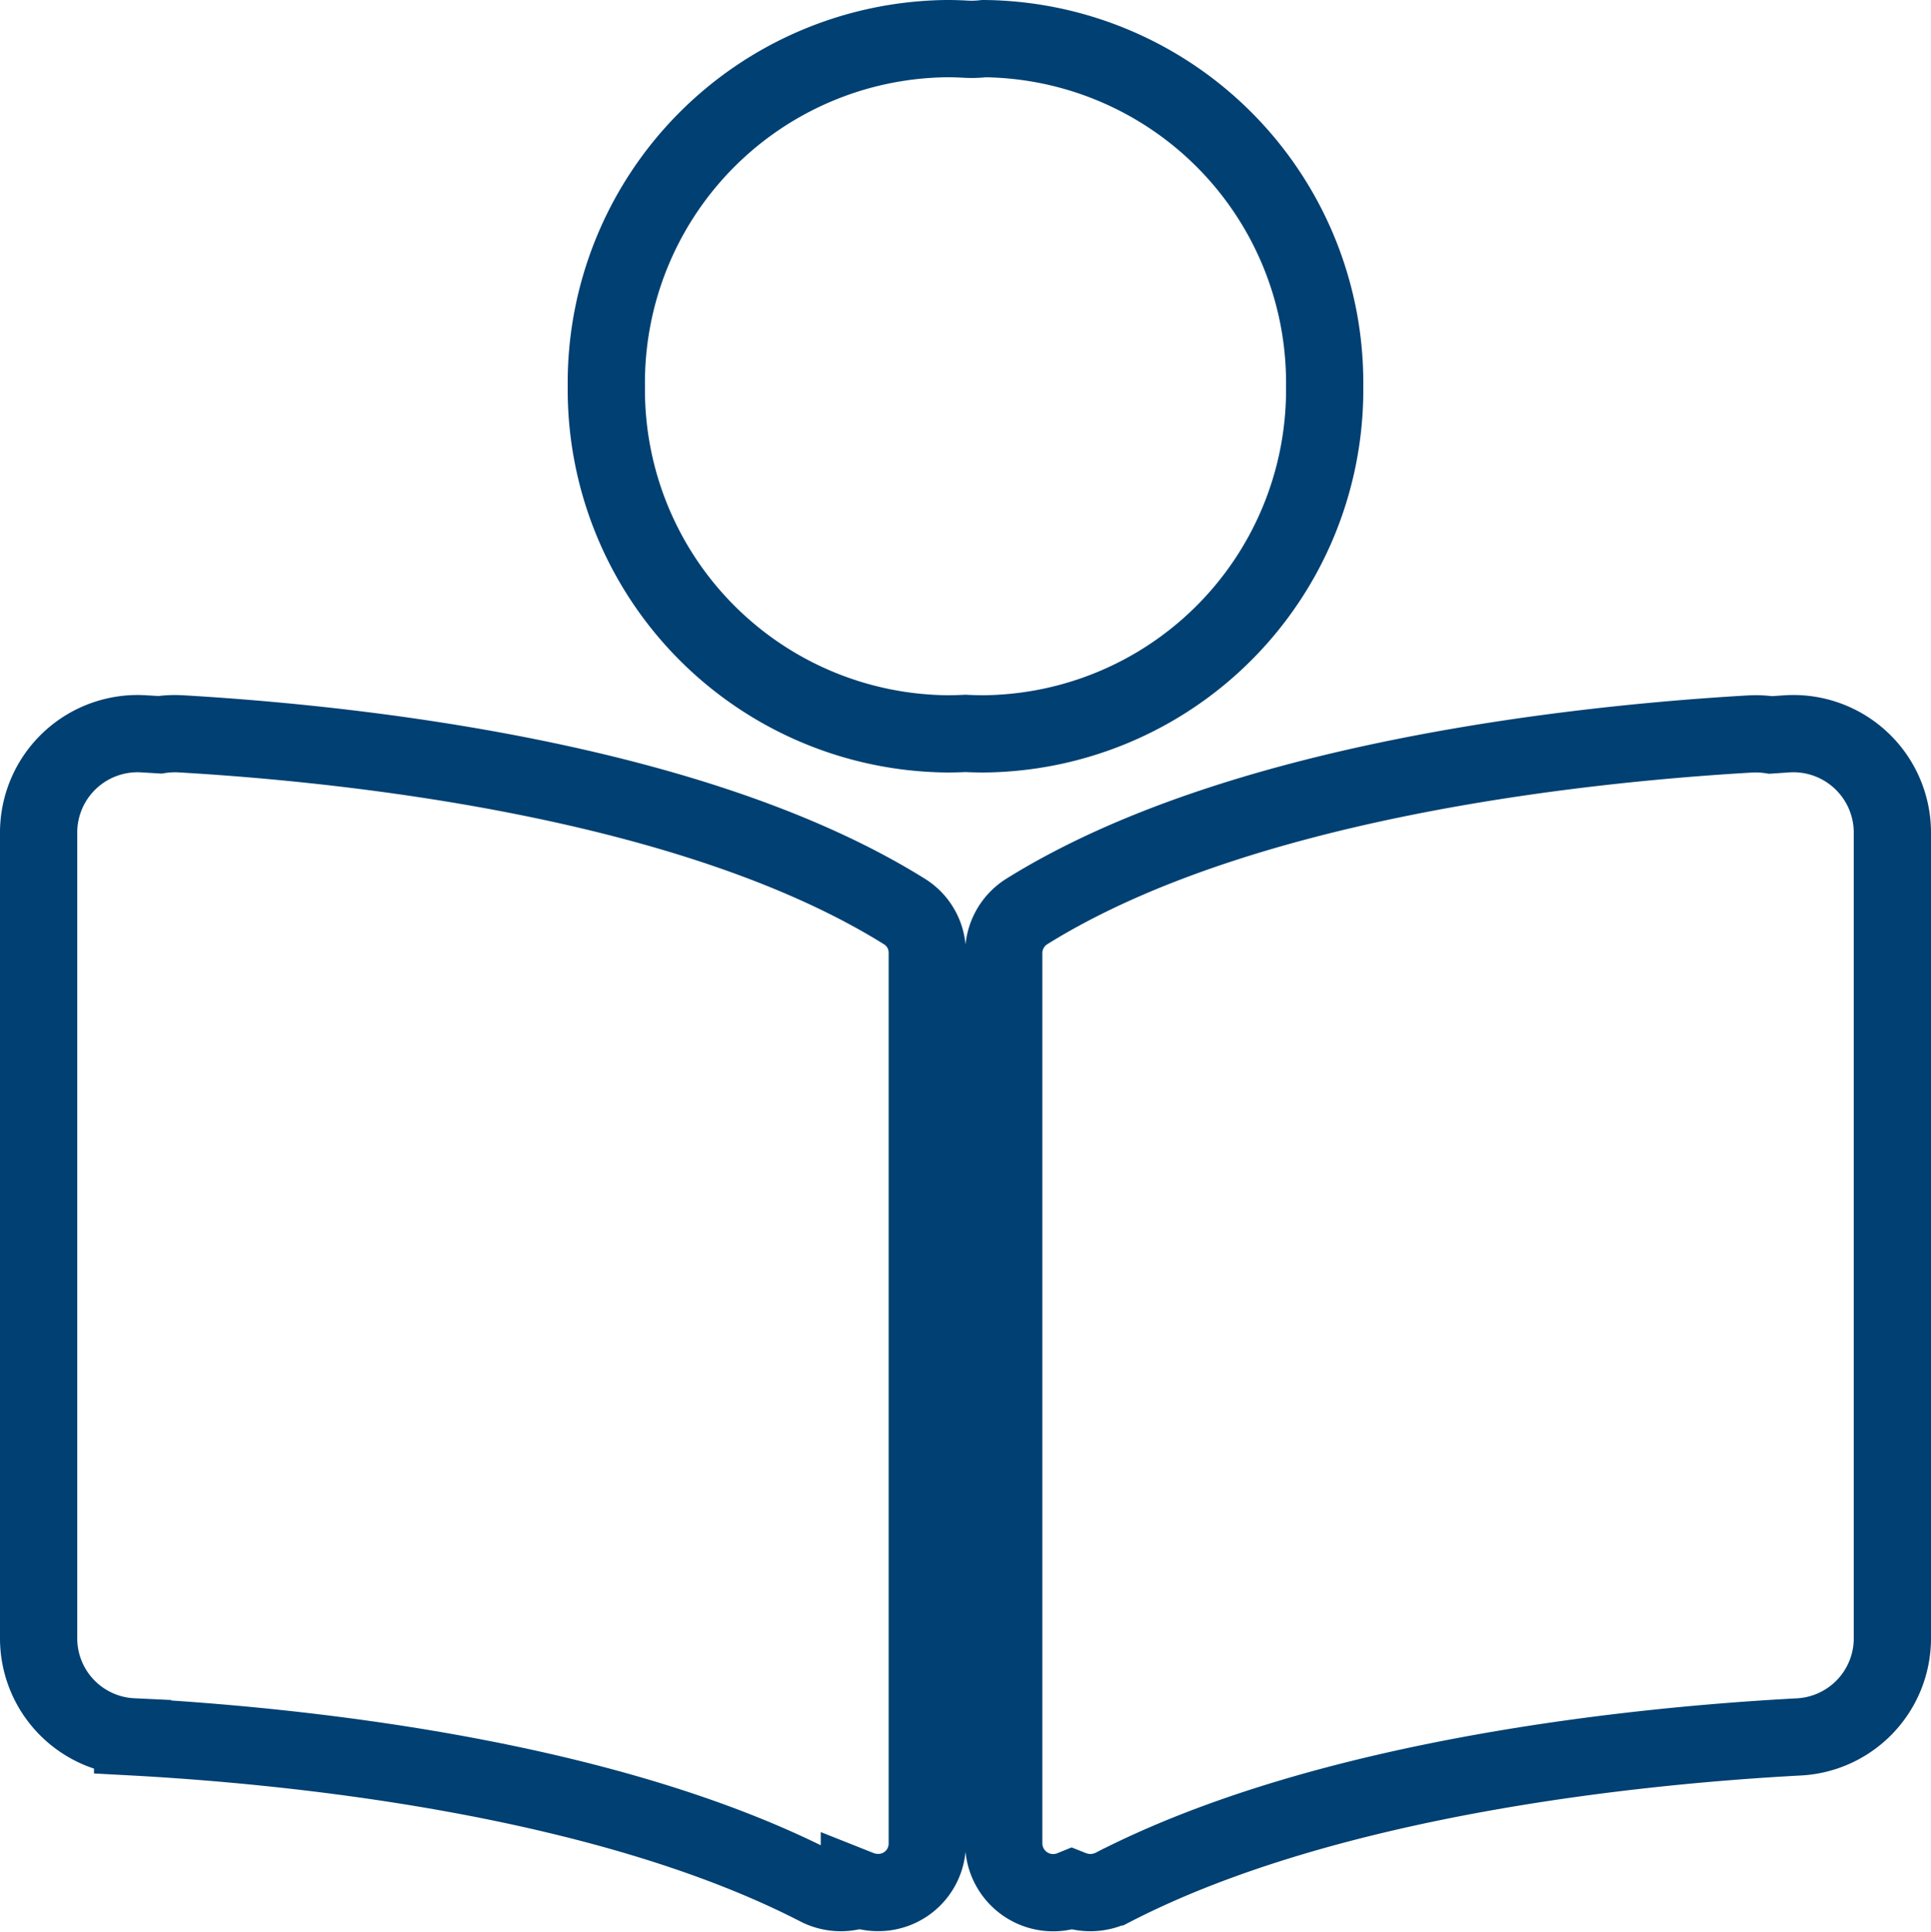 <svg xmlns="http://www.w3.org/2000/svg" width="25" height="25.007" viewBox="0 0 25 25.007">
  <path id="Self-paced" d="M13.376,23.954a.64.64,0,0,1-.881-.586V11.847a.637.637,0,0,1,.294-.545c2.725-1.7,7.14-2.171,9.361-2.3a1.331,1.331,0,0,1,.275.012L22.631,9A1.282,1.282,0,0,1,24,10.272V20.717a1.278,1.278,0,0,1-1.217,1.268c-2,.107-6.06.5-8.864,1.941a.659.659,0,0,1-.3.074A.65.65,0,0,1,13.376,23.954Zm-2.75,0a.649.649,0,0,1-.541-.028c-2.8-1.441-6.862-1.834-8.868-1.942A1.277,1.277,0,0,1,0,20.716V10.272A1.281,1.281,0,0,1,1.369,9l.2.012A1.335,1.335,0,0,1,1.849,9c2.221.129,6.635.6,9.361,2.3a.626.626,0,0,1,.295.537V23.369a.633.633,0,0,1-.639.63A.651.651,0,0,1,10.626,23.953ZM12,8.994Q11.88,9,11.759,9A4.456,4.456,0,0,1,7.35,4.5,4.456,4.456,0,0,1,11.759,0q.121,0,.24.007T12.24,0a4.455,4.455,0,0,1,4.41,4.5A4.455,4.455,0,0,1,12.24,9Q12.119,9,12,8.994Z" transform="translate(0.5 0.5)" fill="none" stroke="#004072" stroke-width="1"/>
</svg>
